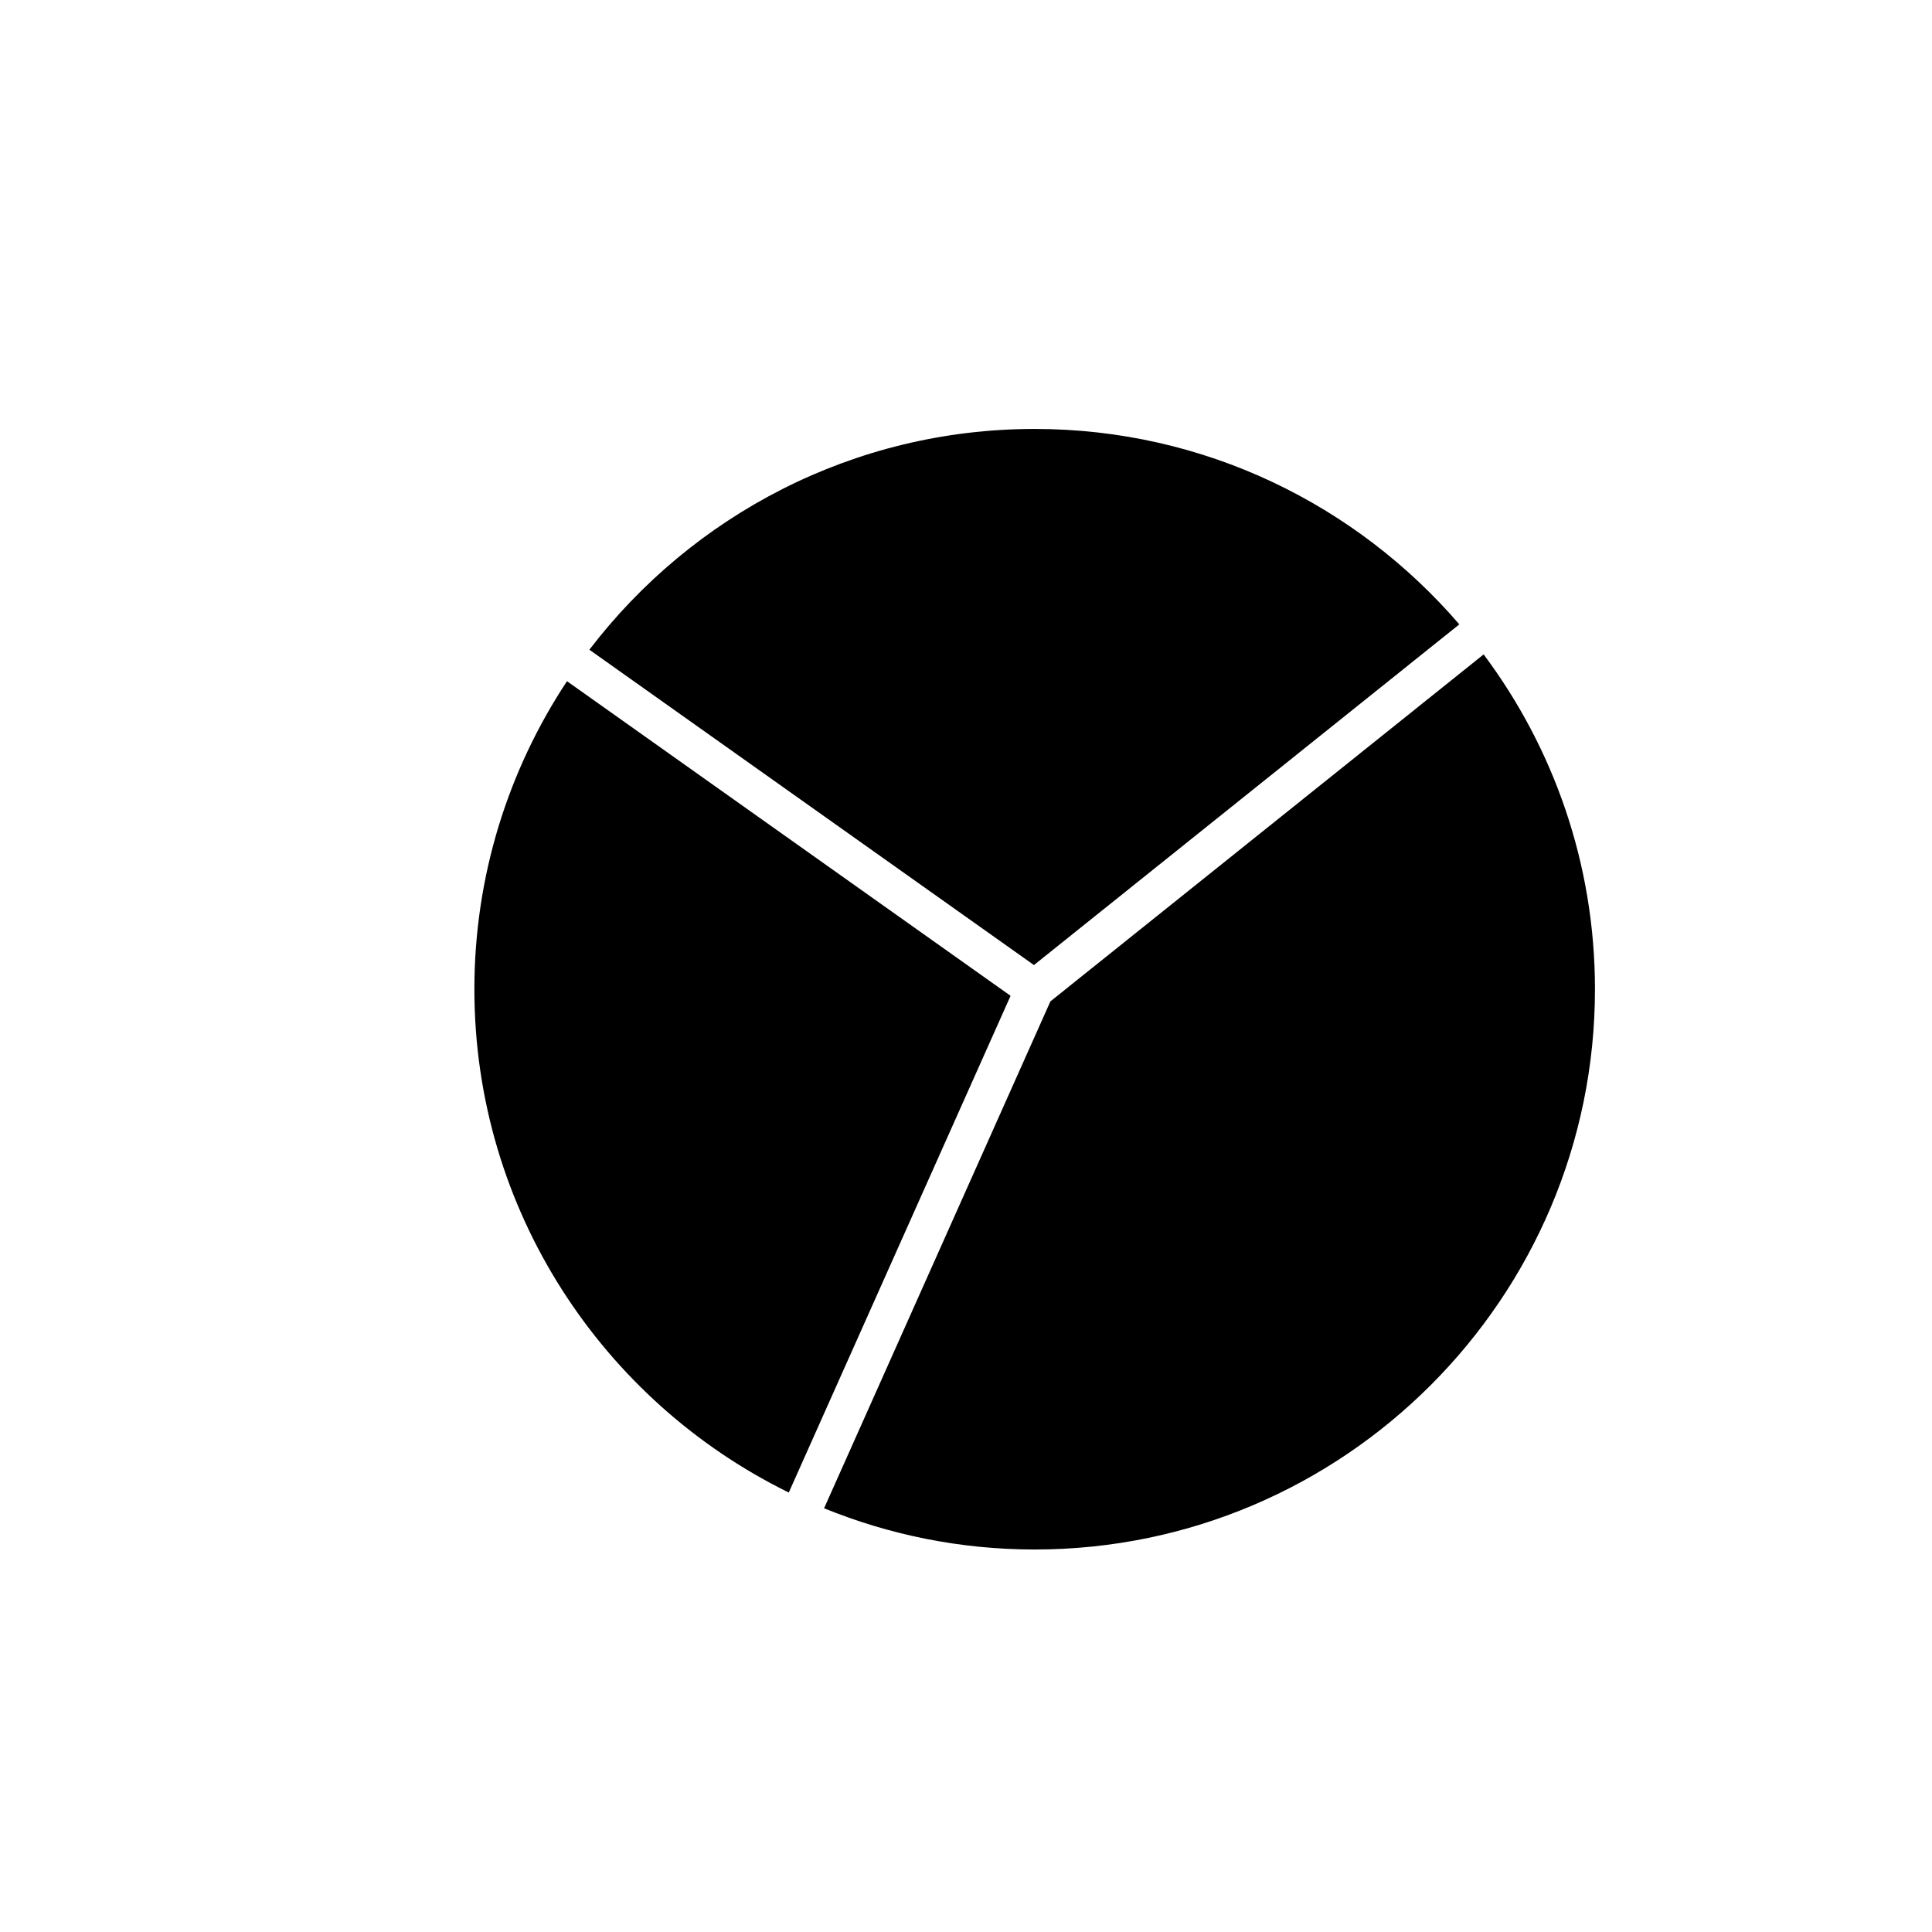 <?xml version="1.0" encoding="utf-8"?>
<!-- Generator: Adobe Illustrator 17.0.0, SVG Export Plug-In . SVG Version: 6.00 Build 0)  -->
<!DOCTYPE svg PUBLIC "-//W3C//DTD SVG 1.1//EN" "http://www.w3.org/Graphics/SVG/1.1/DTD/svg11.dtd">
<svg version="1.1" id="Layer_1" xmlns="http://www.w3.org/2000/svg" xmlns:xlink="http://www.w3.org/1999/xlink" x="0px" y="0px"
	 width="100px" height="100px" viewBox="0 0 100 100" enable-background="new 0 0 100 100" xml:space="preserve">
<path d="M53.554,22.202c8.781,0,16.658,3.929,21.98,10.115L53.517,49.951L30.506,33.629C35.809,26.69,44.166,22.202,53.554,22.202z"
	/>
<path d="M24.554,51.202c0-5.886,1.768-11.366,4.793-15.944l22.96,16.285L40.827,77.253C31.2,72.531,24.554,62.629,24.554,51.202z"/>
<path d="M53.554,80.202c-3.855,0-7.533-0.762-10.9-2.134l11.715-26.237l22.424-17.959c3.617,4.838,5.762,10.838,5.762,17.33
	C82.554,67.192,69.544,80.202,53.554,80.202z"/>
</svg>

